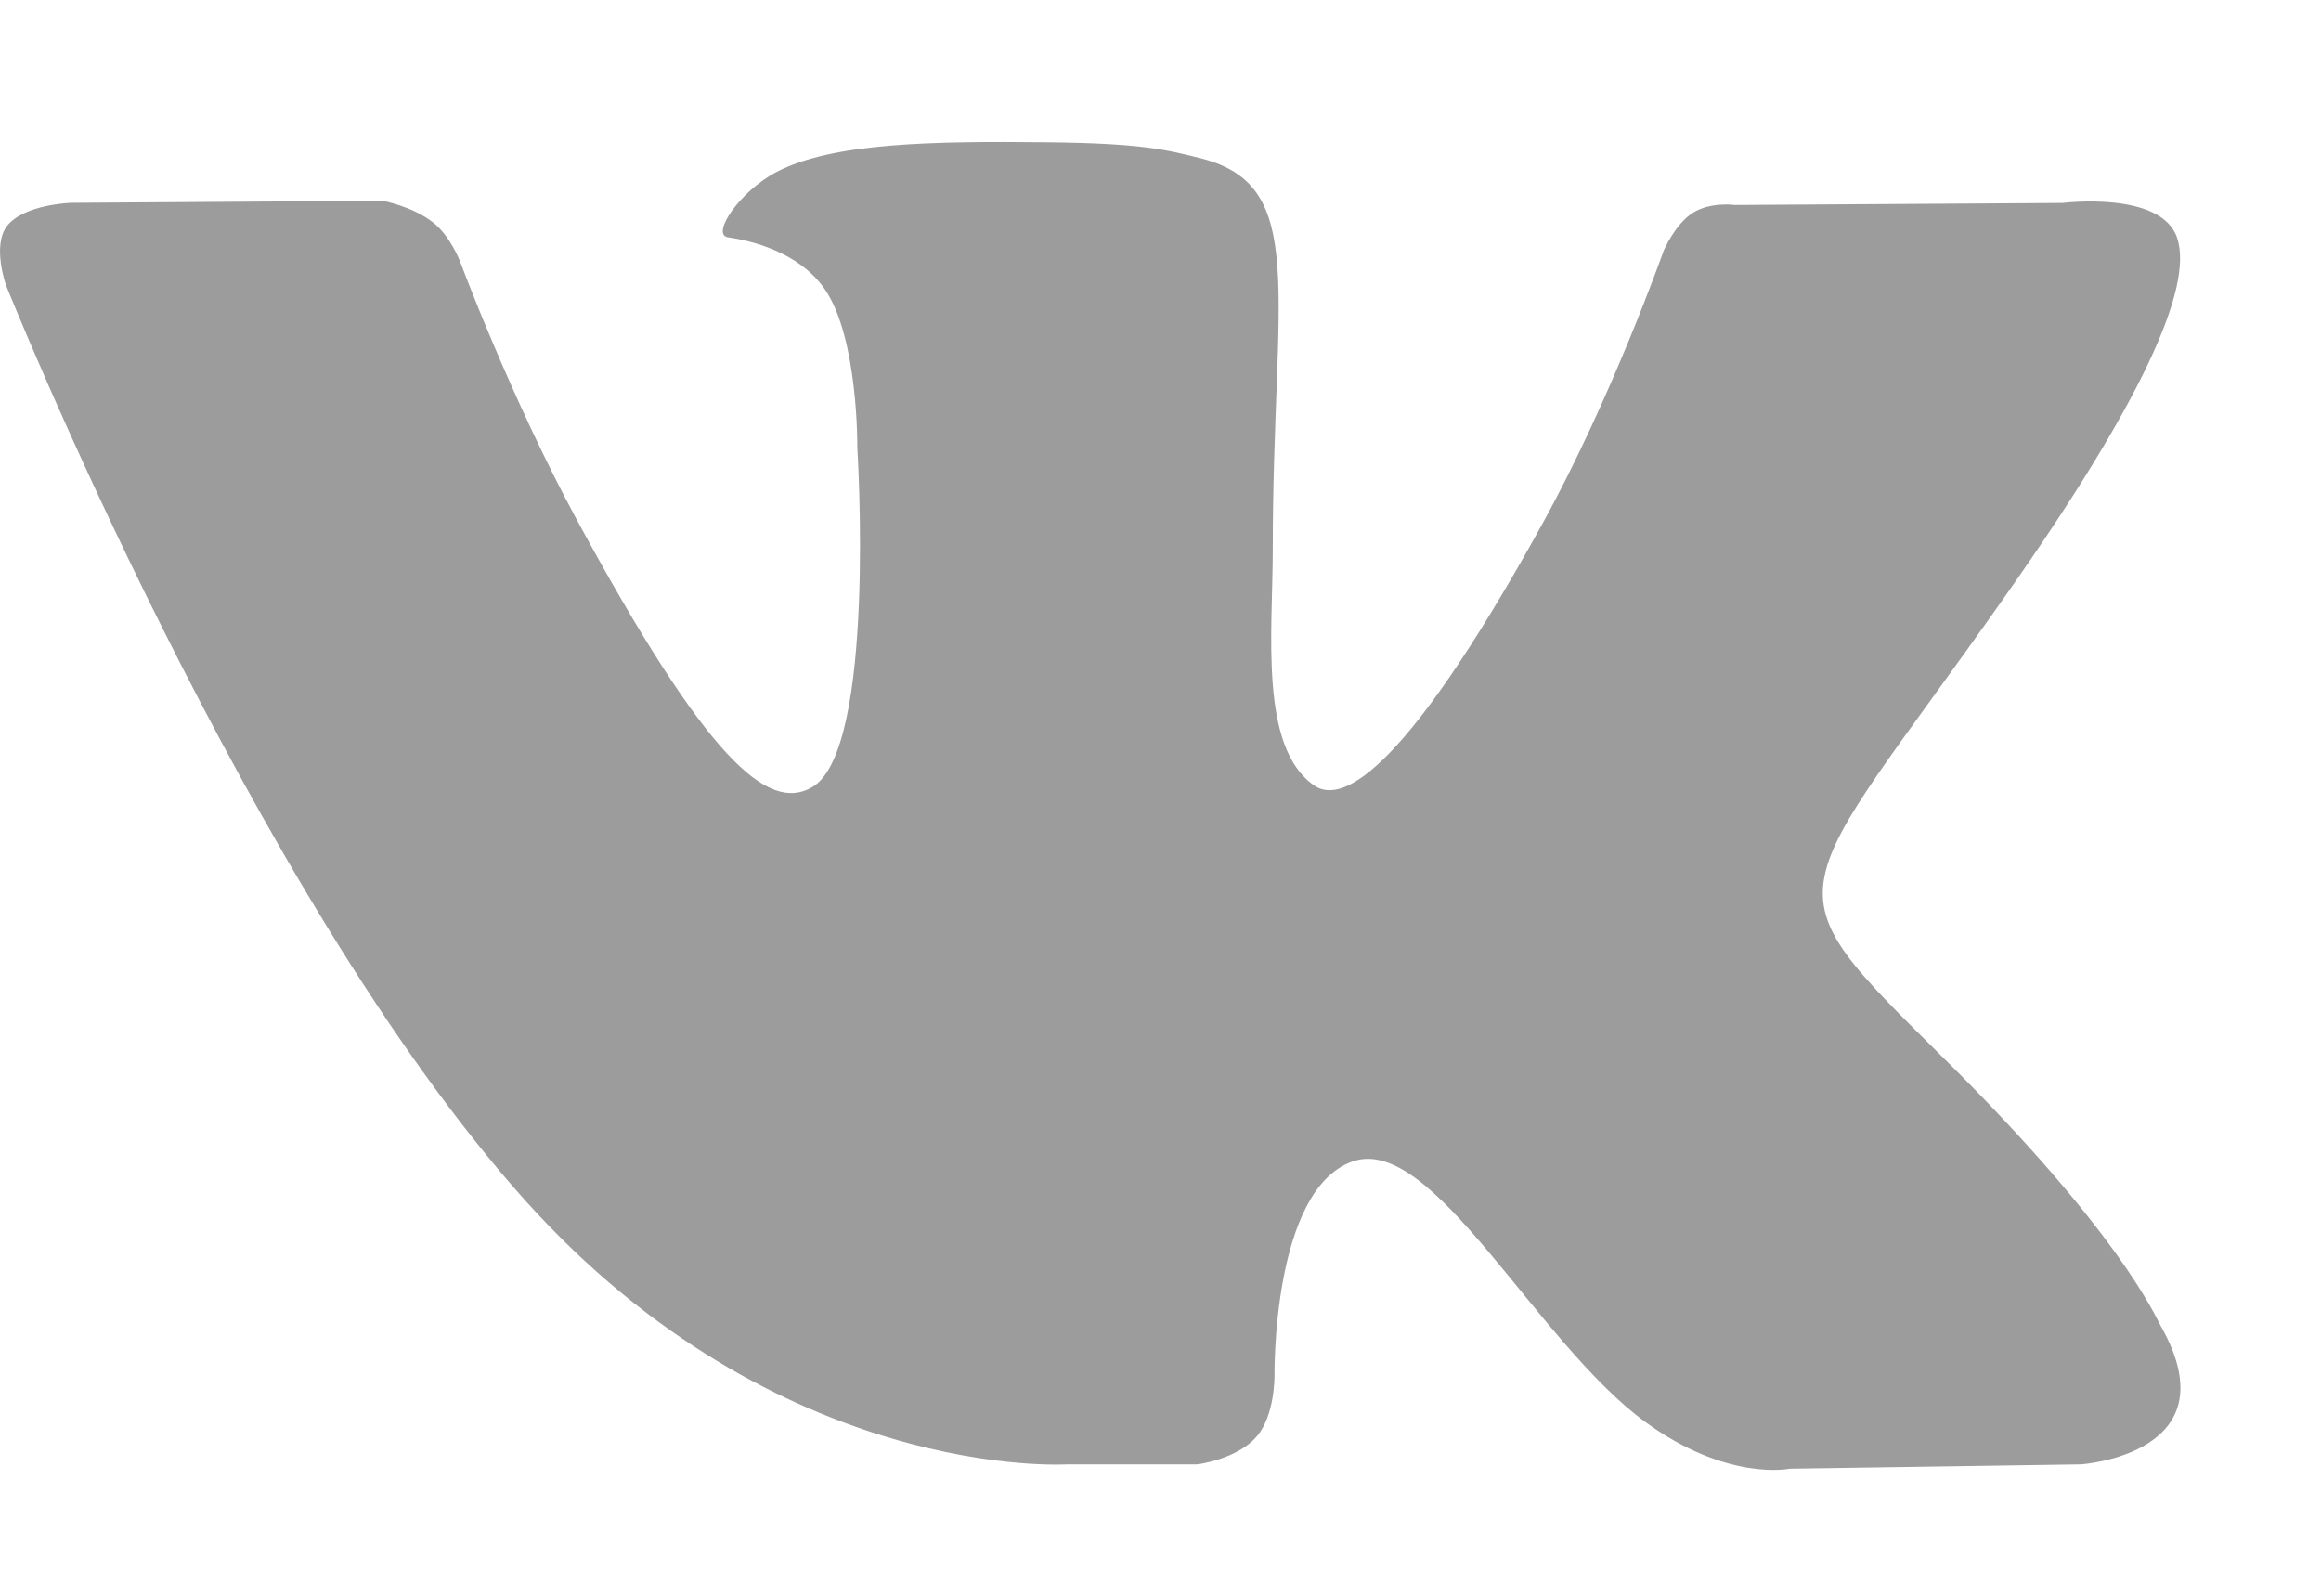 <svg id="vk" width="16" height="11" viewBox="0 0 16 11" fill="none" xmlns="http://www.w3.org/2000/svg">
<path d="M14.897 9.143C14.857 9.071 14.607 8.491 13.405 7.3C12.146 6.053 12.315 6.255 13.831 4.098C14.755 2.785 15.124 1.982 15.008 1.639C14.898 1.313 14.219 1.399 14.219 1.399L11.96 1.413C11.96 1.413 11.793 1.389 11.668 1.468C11.547 1.546 11.469 1.727 11.469 1.727C11.469 1.727 11.111 2.743 10.634 3.608C9.628 5.432 9.225 5.528 9.06 5.415C8.678 5.151 8.774 4.354 8.774 3.788C8.774 2.02 9.024 1.283 8.284 1.093C8.038 1.03 7.857 0.988 7.229 0.981C6.423 0.972 5.74 0.984 5.354 1.185C5.096 1.32 4.898 1.619 5.019 1.636C5.169 1.657 5.507 1.734 5.686 1.994C5.918 2.33 5.91 3.086 5.91 3.086C5.91 3.086 6.043 5.167 5.599 5.426C5.294 5.603 4.875 5.241 3.978 3.586C3.519 2.738 3.171 1.801 3.171 1.801C3.171 1.801 3.104 1.626 2.985 1.533C2.84 1.42 2.637 1.384 2.637 1.384L0.49 1.398C0.49 1.398 0.167 1.408 0.049 1.557C-0.056 1.691 0.041 1.965 0.041 1.965C0.041 1.965 1.722 6.164 3.626 8.281C5.372 10.221 7.355 10.094 7.355 10.094H8.253C8.253 10.094 8.525 10.062 8.663 9.902C8.79 9.756 8.786 9.481 8.786 9.481C8.786 9.481 8.768 8.195 9.328 8.005C9.879 7.819 10.588 9.248 11.338 9.799C11.906 10.215 12.337 10.124 12.337 10.124L14.345 10.094C14.345 10.094 15.395 10.025 14.897 9.143Z" fill="#9C9C9C"/>
</svg>
